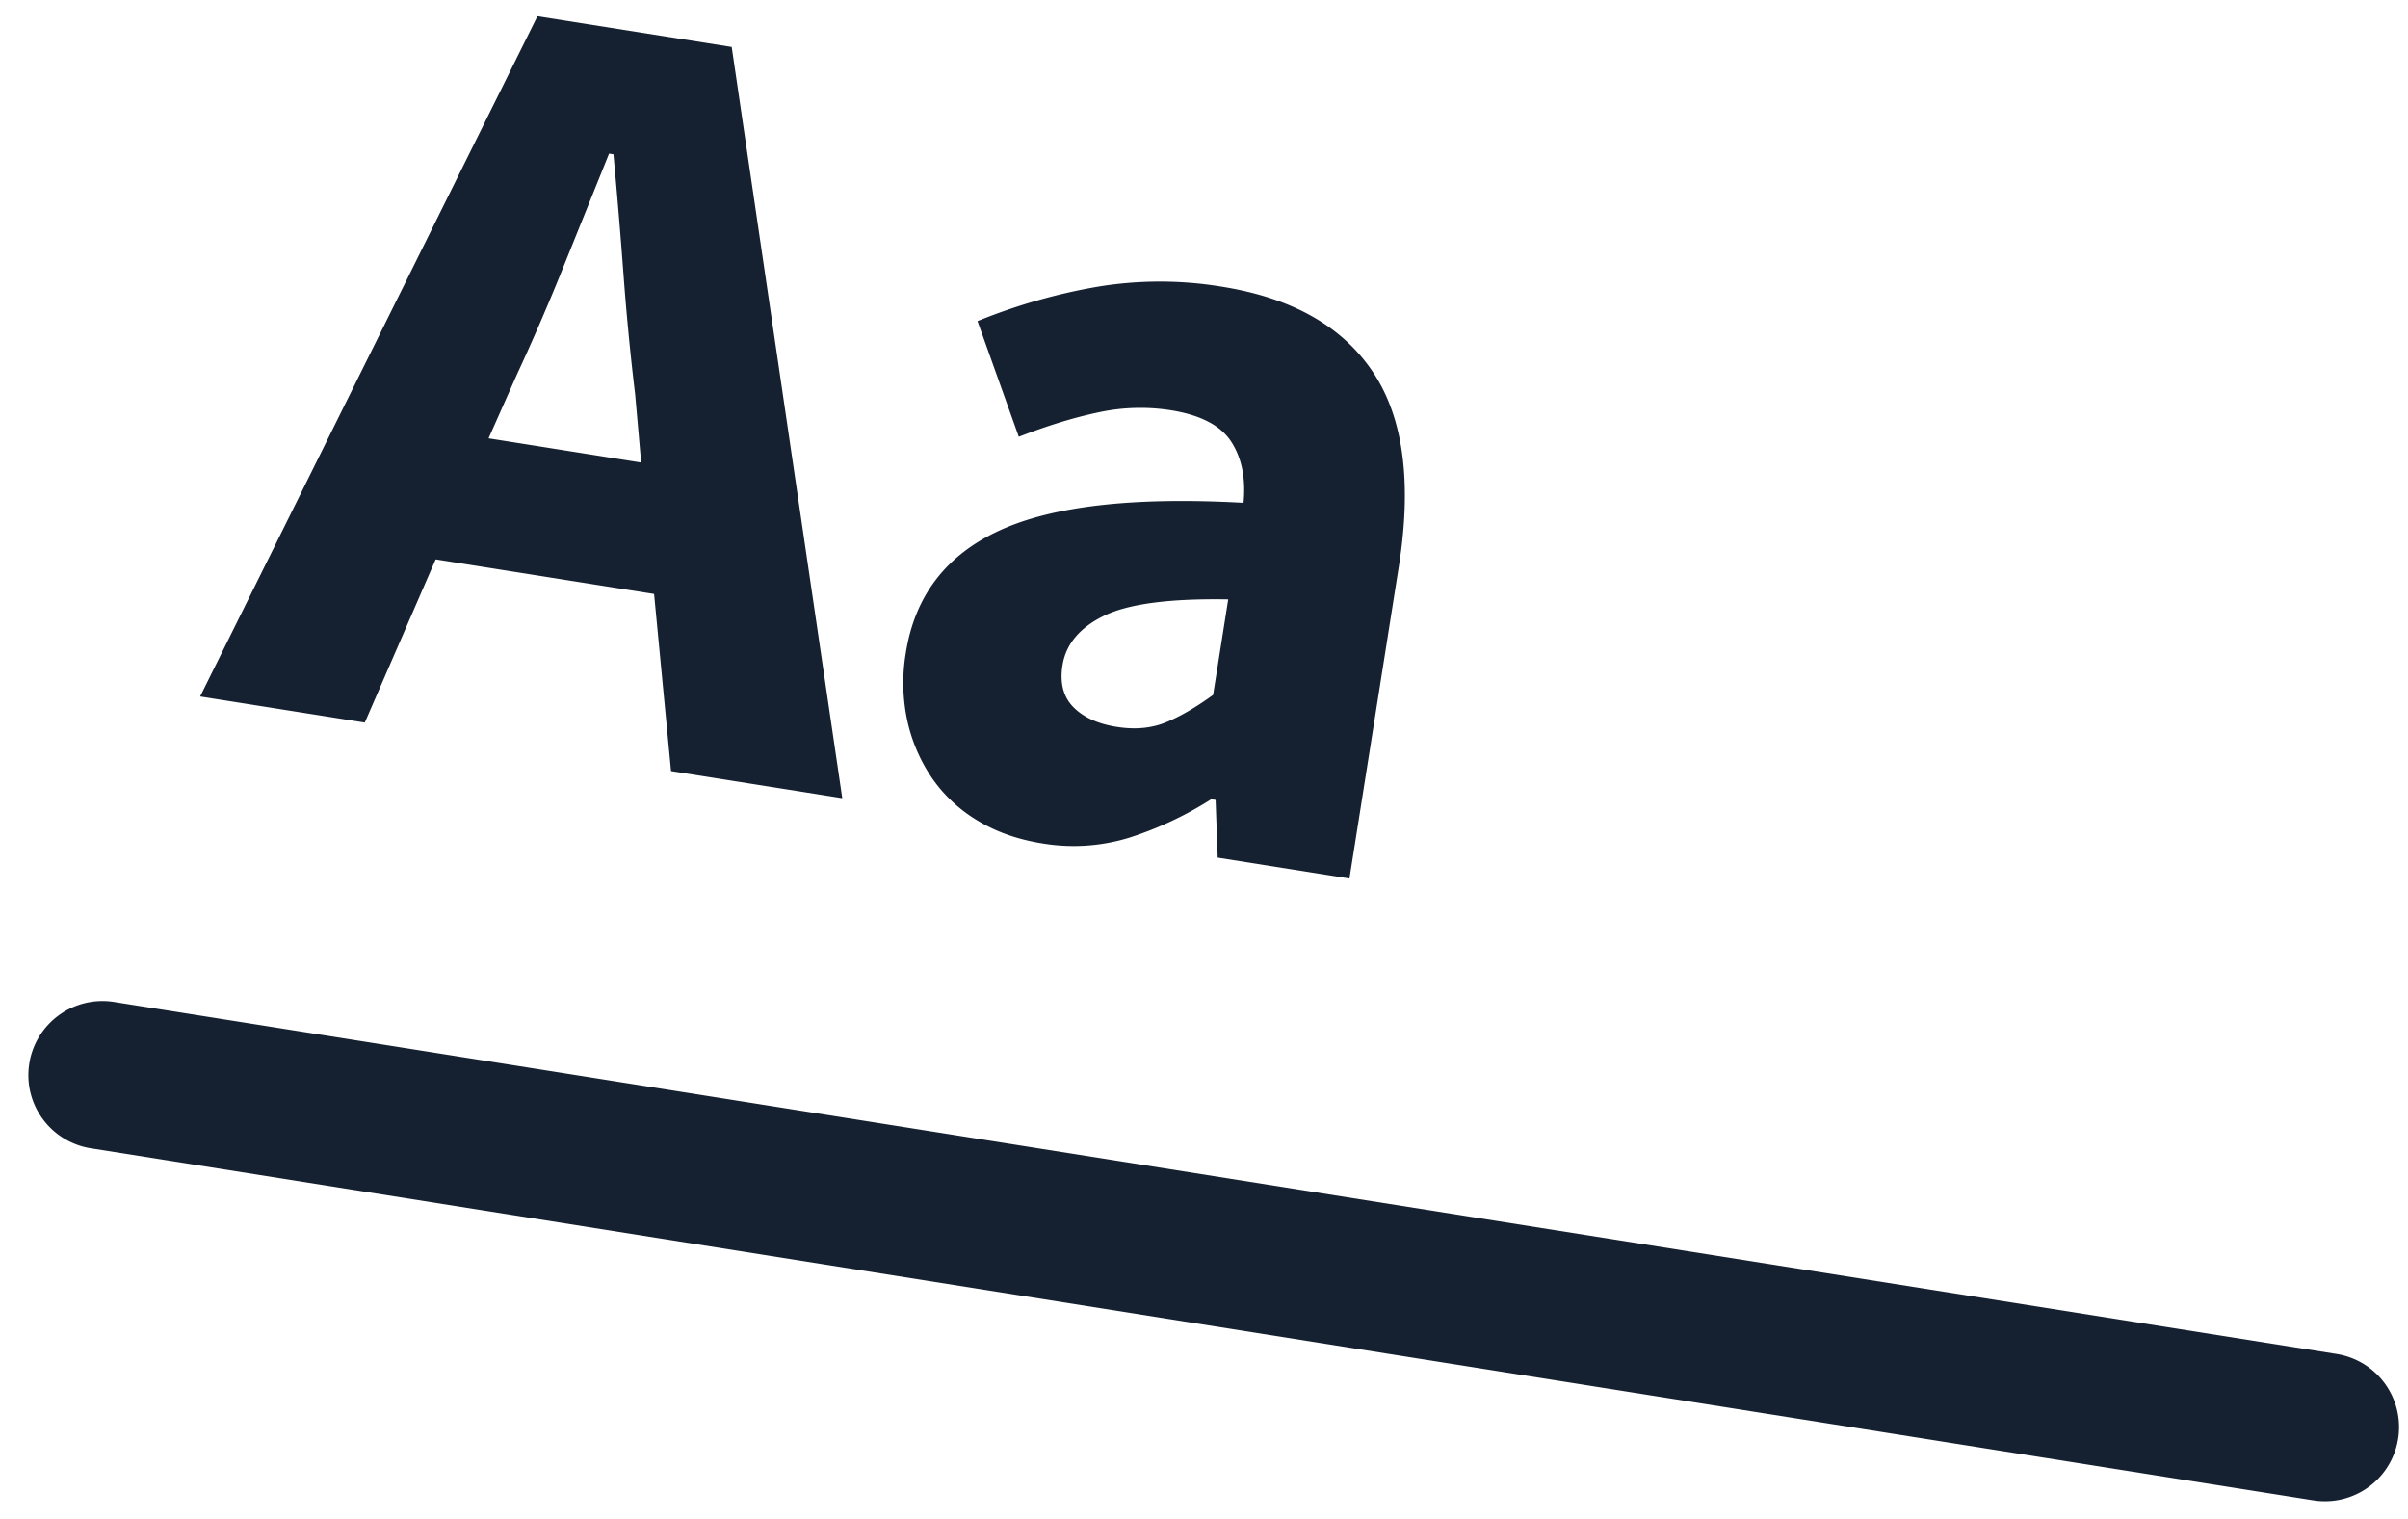 <svg width="65" height="41" viewBox="0 0 65 41" xmlns="http://www.w3.org/2000/svg">
  <g fill="#152130" fill-rule="evenodd">
    <path d="M13.944 10.13l-.756 1.702 4.119.653-.163-1.849a69.914 69.914 0 0 1-.312-3.208 187.458 187.458 0 0 0-.273-3.263l-.118-.019-1.226 3.041a60.75 60.75 0 0 1-1.271 2.942zM5.402 18.8L14.507.438l5.244.83 2.985 20.277-4.622-.732-.458-4.78-5.896-.934-1.913 4.405-4.445-.704zm22.73 3.965c-.672-.107-1.261-.317-1.768-.63a3.952 3.952 0 0 1-1.228-1.166 4.443 4.443 0 0 1-.651-1.546 4.843 4.843 0 0 1-.034-1.798c.244-1.54 1.086-2.642 2.528-3.305 1.441-.663 3.637-.912 6.588-.748.064-.659-.047-1.208-.331-1.648-.285-.44-.832-.724-1.642-.852a5.315 5.315 0 0 0-1.938.058c-.66.138-1.378.358-2.155.66l-1.115-3.122a15.599 15.599 0 0 1 3.198-.921 10.243 10.243 0 0 1 3.388-.01c1.897.3 3.259 1.068 4.086 2.302.827 1.235 1.06 2.988.7 5.26l-1.332 8.415-3.556-.564-.057-1.558-.119-.018a9.52 9.52 0 0 1-2.198 1.033 5.092 5.092 0 0 1-2.364.158zm2.017-3.144c.493.078.935.037 1.325-.124.39-.16.814-.408 1.272-.74l.408-2.578c-1.575-.027-2.692.12-3.35.441-.659.321-1.033.768-1.124 1.341-.075.474.023.85.293 1.125.27.275.662.454 1.176.535z"/>
    <path d="M2.49 31.002a2 2 0 1 1 .626-3.95l59.955 9.495a2 2 0 1 1-.626 3.951L2.491 31.002z" fill-rule="nonzero"/>
  </g>
</svg>

